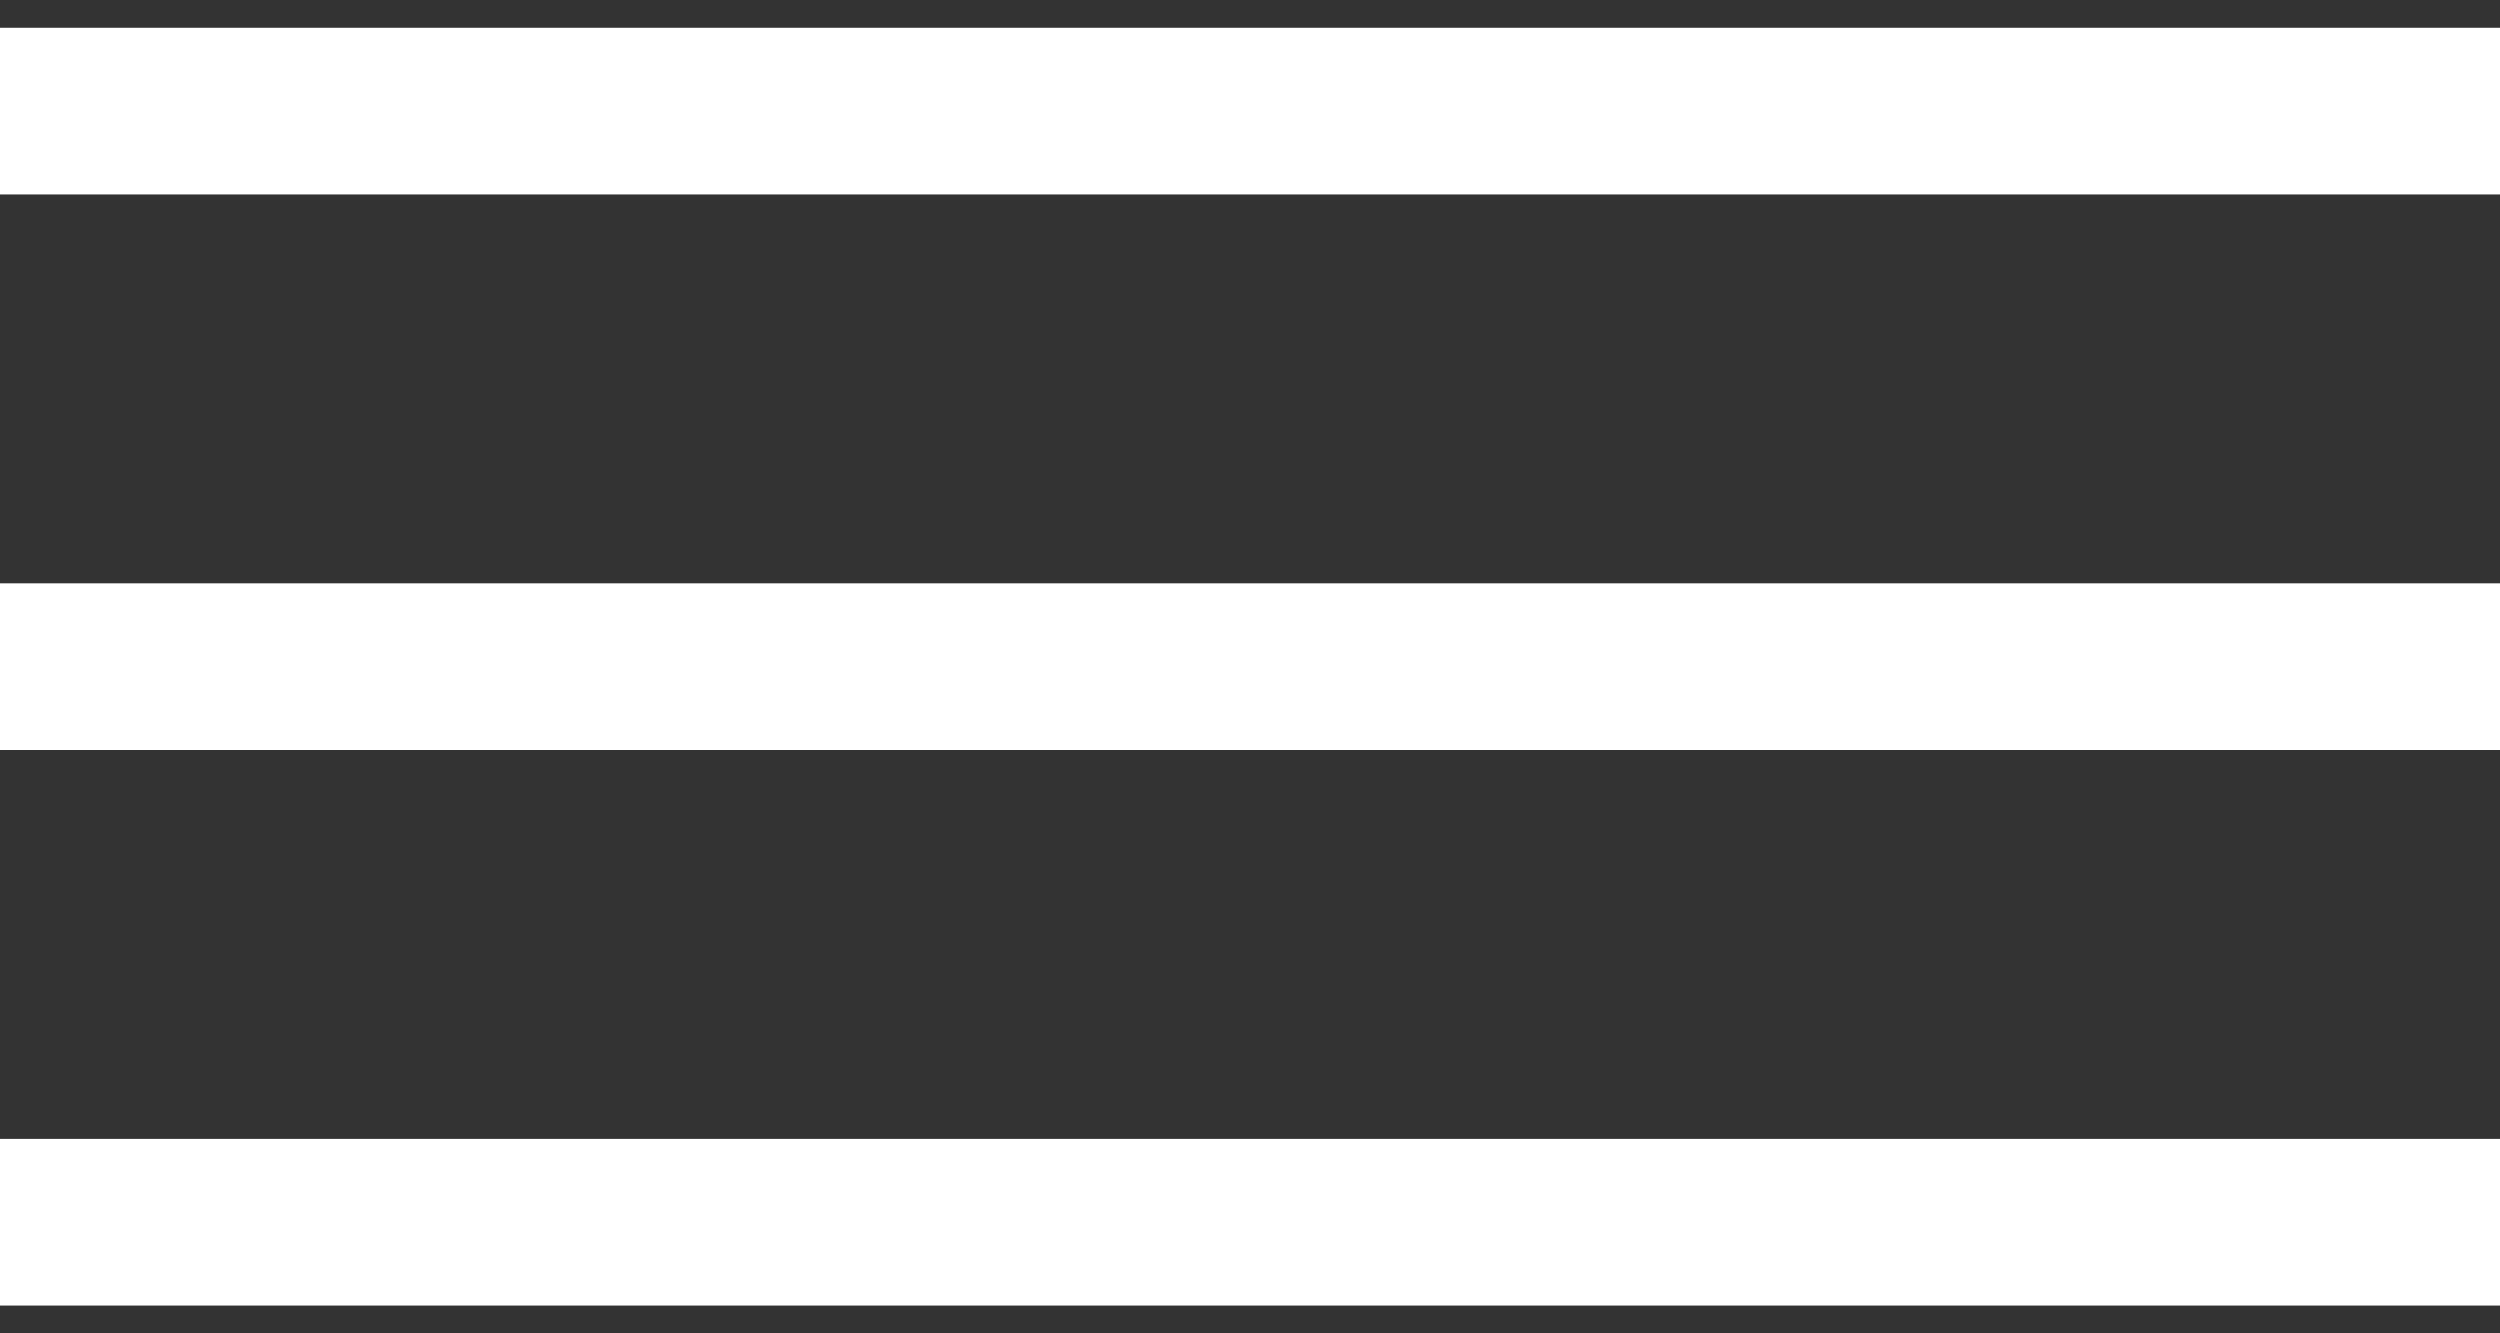 <svg width="45" height="24" viewBox="0 0 45 24" fill="none" xmlns="http://www.w3.org/2000/svg">
<rect x="0" y="0" width="45" height="24" fill="#333333" stroke="none"/>
<path d="M0 23.5H45V20.5H0V23.5Z" fill="white"/>
<path d="M0 13.5H45V10.5H0V13.5Z" fill="white"/>
<path d="M0 0.5V3.5H45V0.5H0Z" fill="white"/>
</svg>
